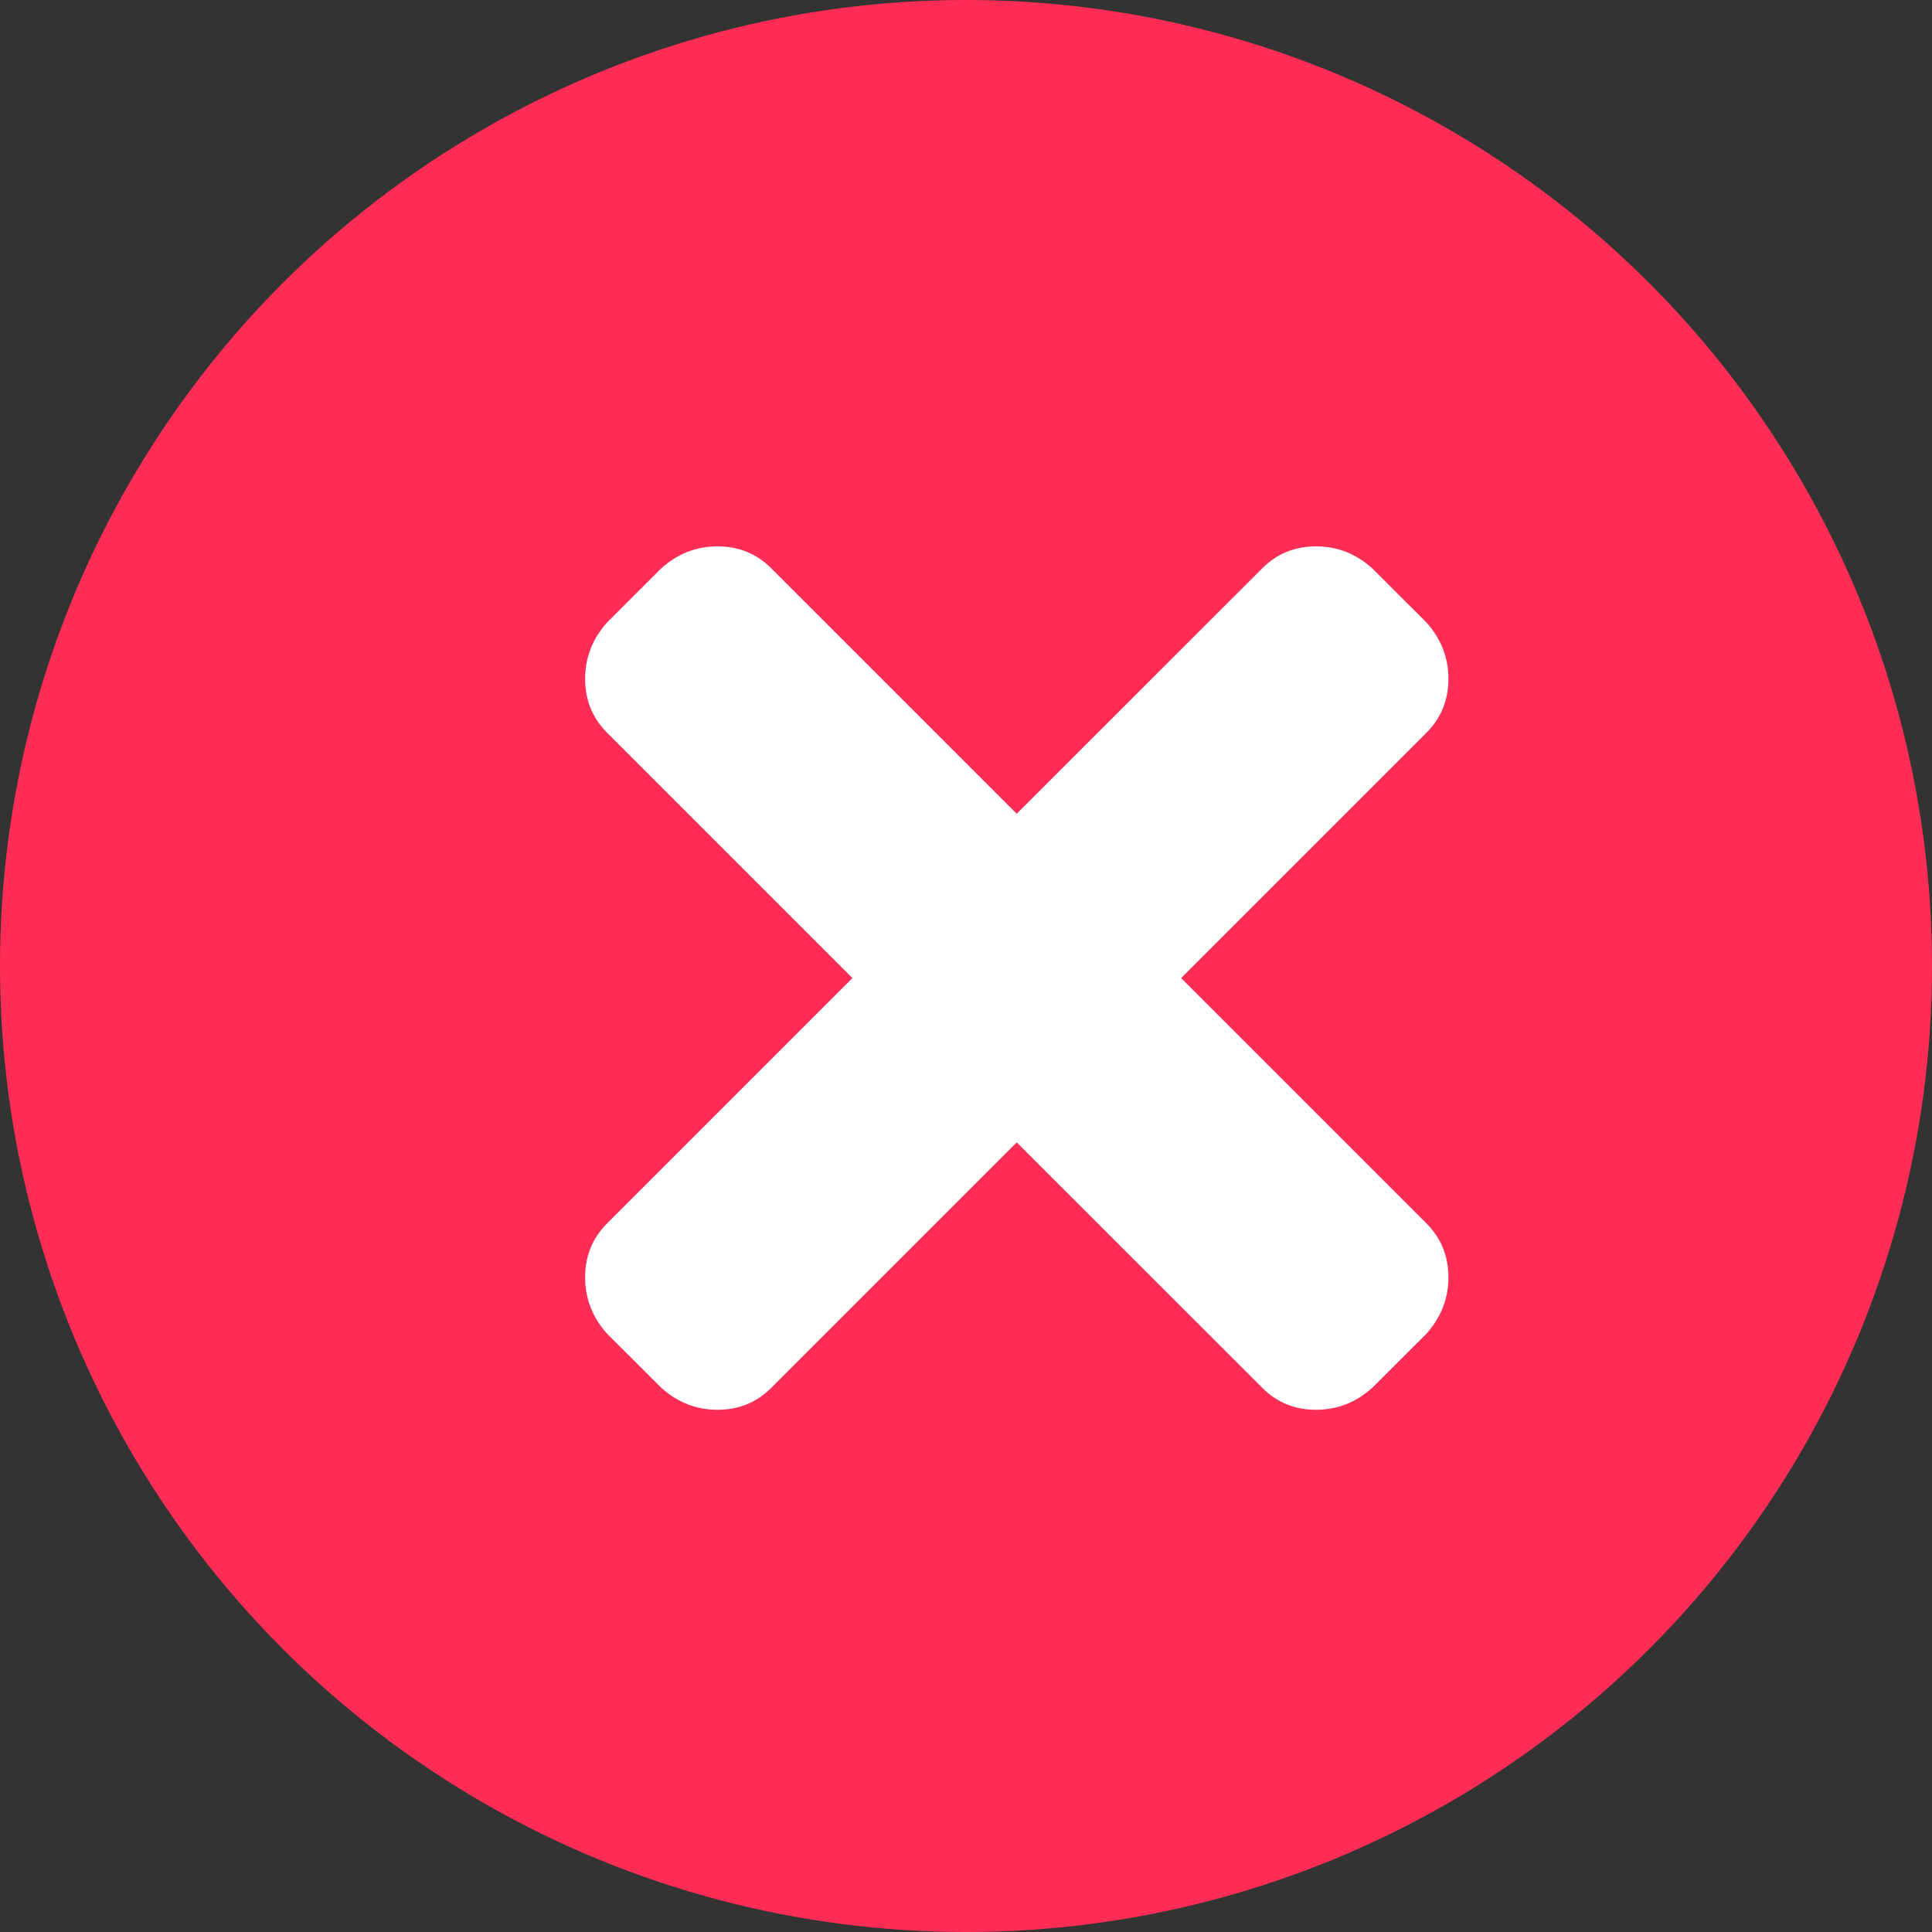 <svg width="20" height="20" viewBox="0 0 20 20" fill="none" xmlns="http://www.w3.org/2000/svg">
<rect x="0" y="0" width="20" height="20" fill="#333333" stroke="none"/>
<circle cx="10" cy="10" r="10" fill="#FF2D55"/>
<path d="M12.227 10.125L14.766 12.664C14.918 12.816 14.994 13.003 14.994 13.223C14.994 13.443 14.918 13.637 14.766 13.807L14.207 14.365C14.038 14.518 13.843 14.594 13.623 14.594C13.403 14.594 13.217 14.518 13.065 14.365L10.525 11.826L7.986 14.365C7.834 14.518 7.648 14.594 7.428 14.594C7.208 14.594 7.013 14.518 6.844 14.365L6.285 13.807C6.133 13.637 6.057 13.443 6.057 13.223C6.057 13.003 6.133 12.816 6.285 12.664L8.824 10.125L6.285 7.586C6.133 7.434 6.057 7.247 6.057 7.027C6.057 6.807 6.133 6.613 6.285 6.443L6.844 5.885C7.013 5.732 7.208 5.656 7.428 5.656C7.648 5.656 7.834 5.732 7.986 5.885L10.525 8.424L13.065 5.885C13.217 5.732 13.403 5.656 13.623 5.656C13.843 5.656 14.038 5.732 14.207 5.885L14.766 6.443C14.918 6.613 14.994 6.807 14.994 7.027C14.994 7.247 14.918 7.434 14.766 7.586L12.227 10.125Z" fill="white"/>
</svg>
